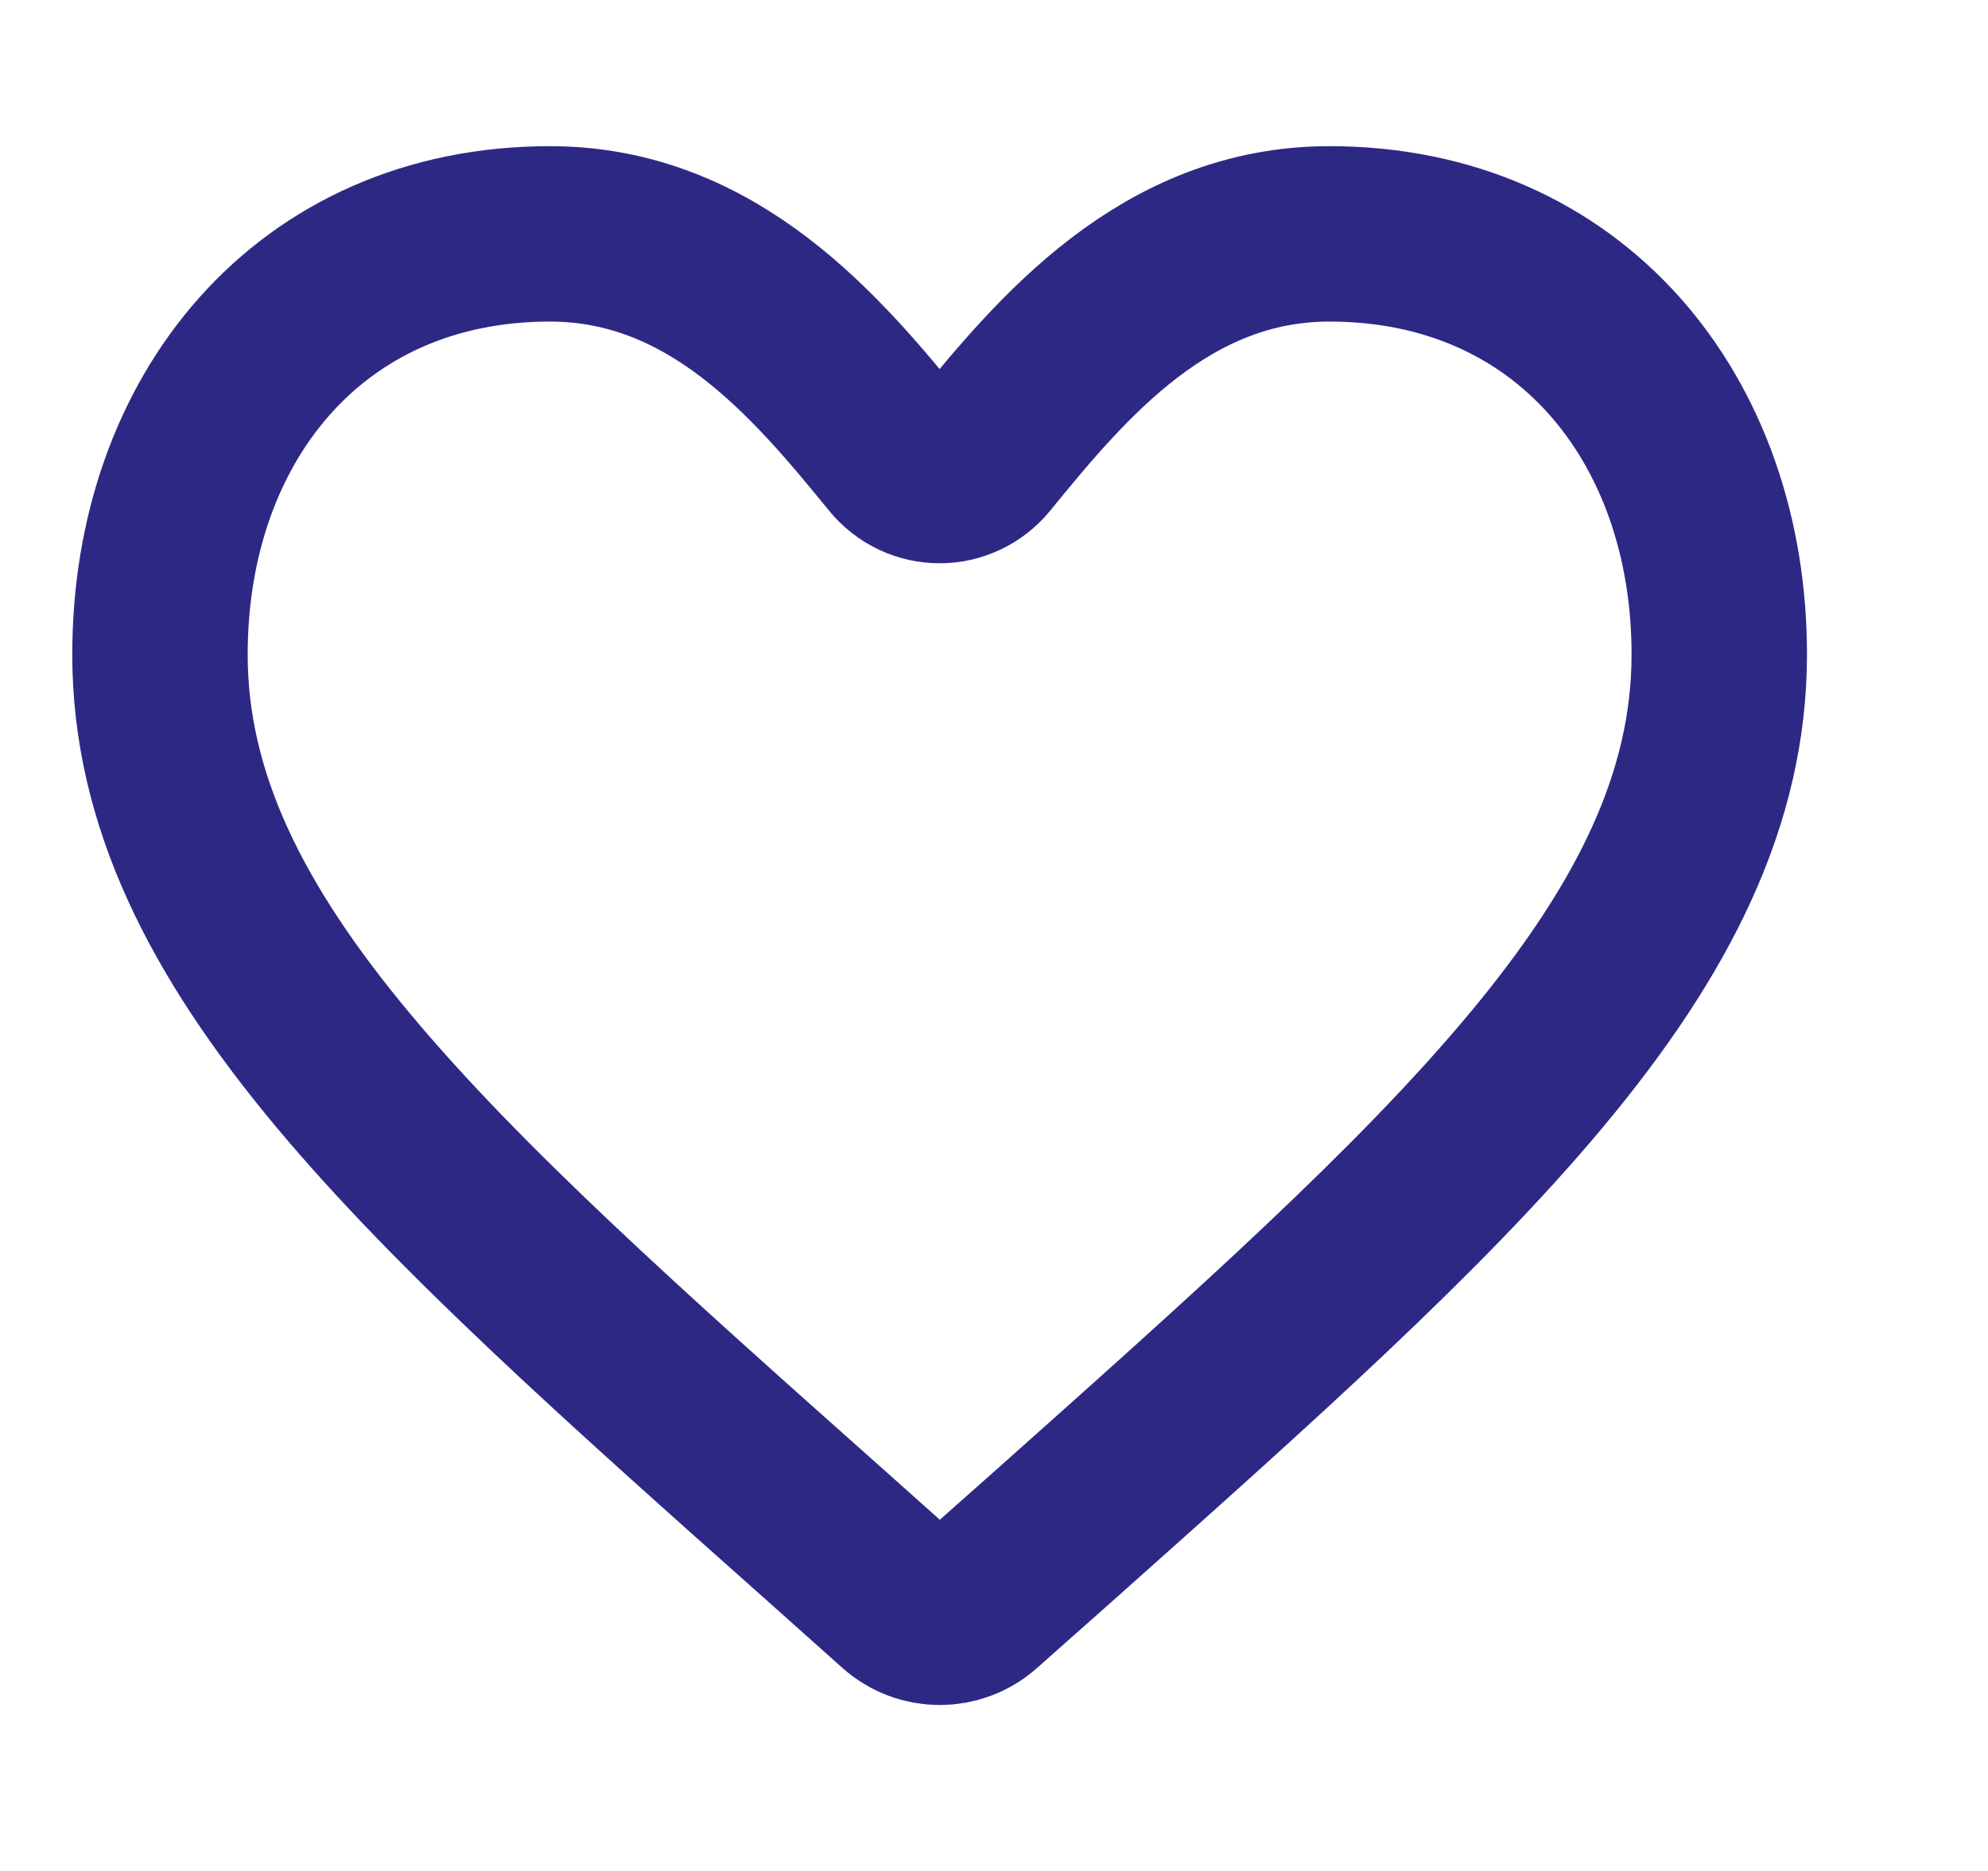<svg width="17" height="16" viewBox="0 0 17 16" fill="none" xmlns="http://www.w3.org/2000/svg">
<path d="M8.368 13.705C8.178 13.873 7.893 13.873 7.703 13.704L7.068 13.137C3.635 10.083 1.368 8.069 1.368 5.597C1.368 3.583 2.648 2 4.702 2C6.102 2 6.989 3.056 7.668 3.89C7.86 4.126 8.21 4.126 8.402 3.89C9.081 3.056 9.968 2 11.368 2C13.422 2 14.702 3.583 14.702 5.597C14.702 8.069 12.435 10.083 9.002 13.143L8.368 13.705Z" stroke="#2E2885" stroke-width="1.5"/>
</svg>
